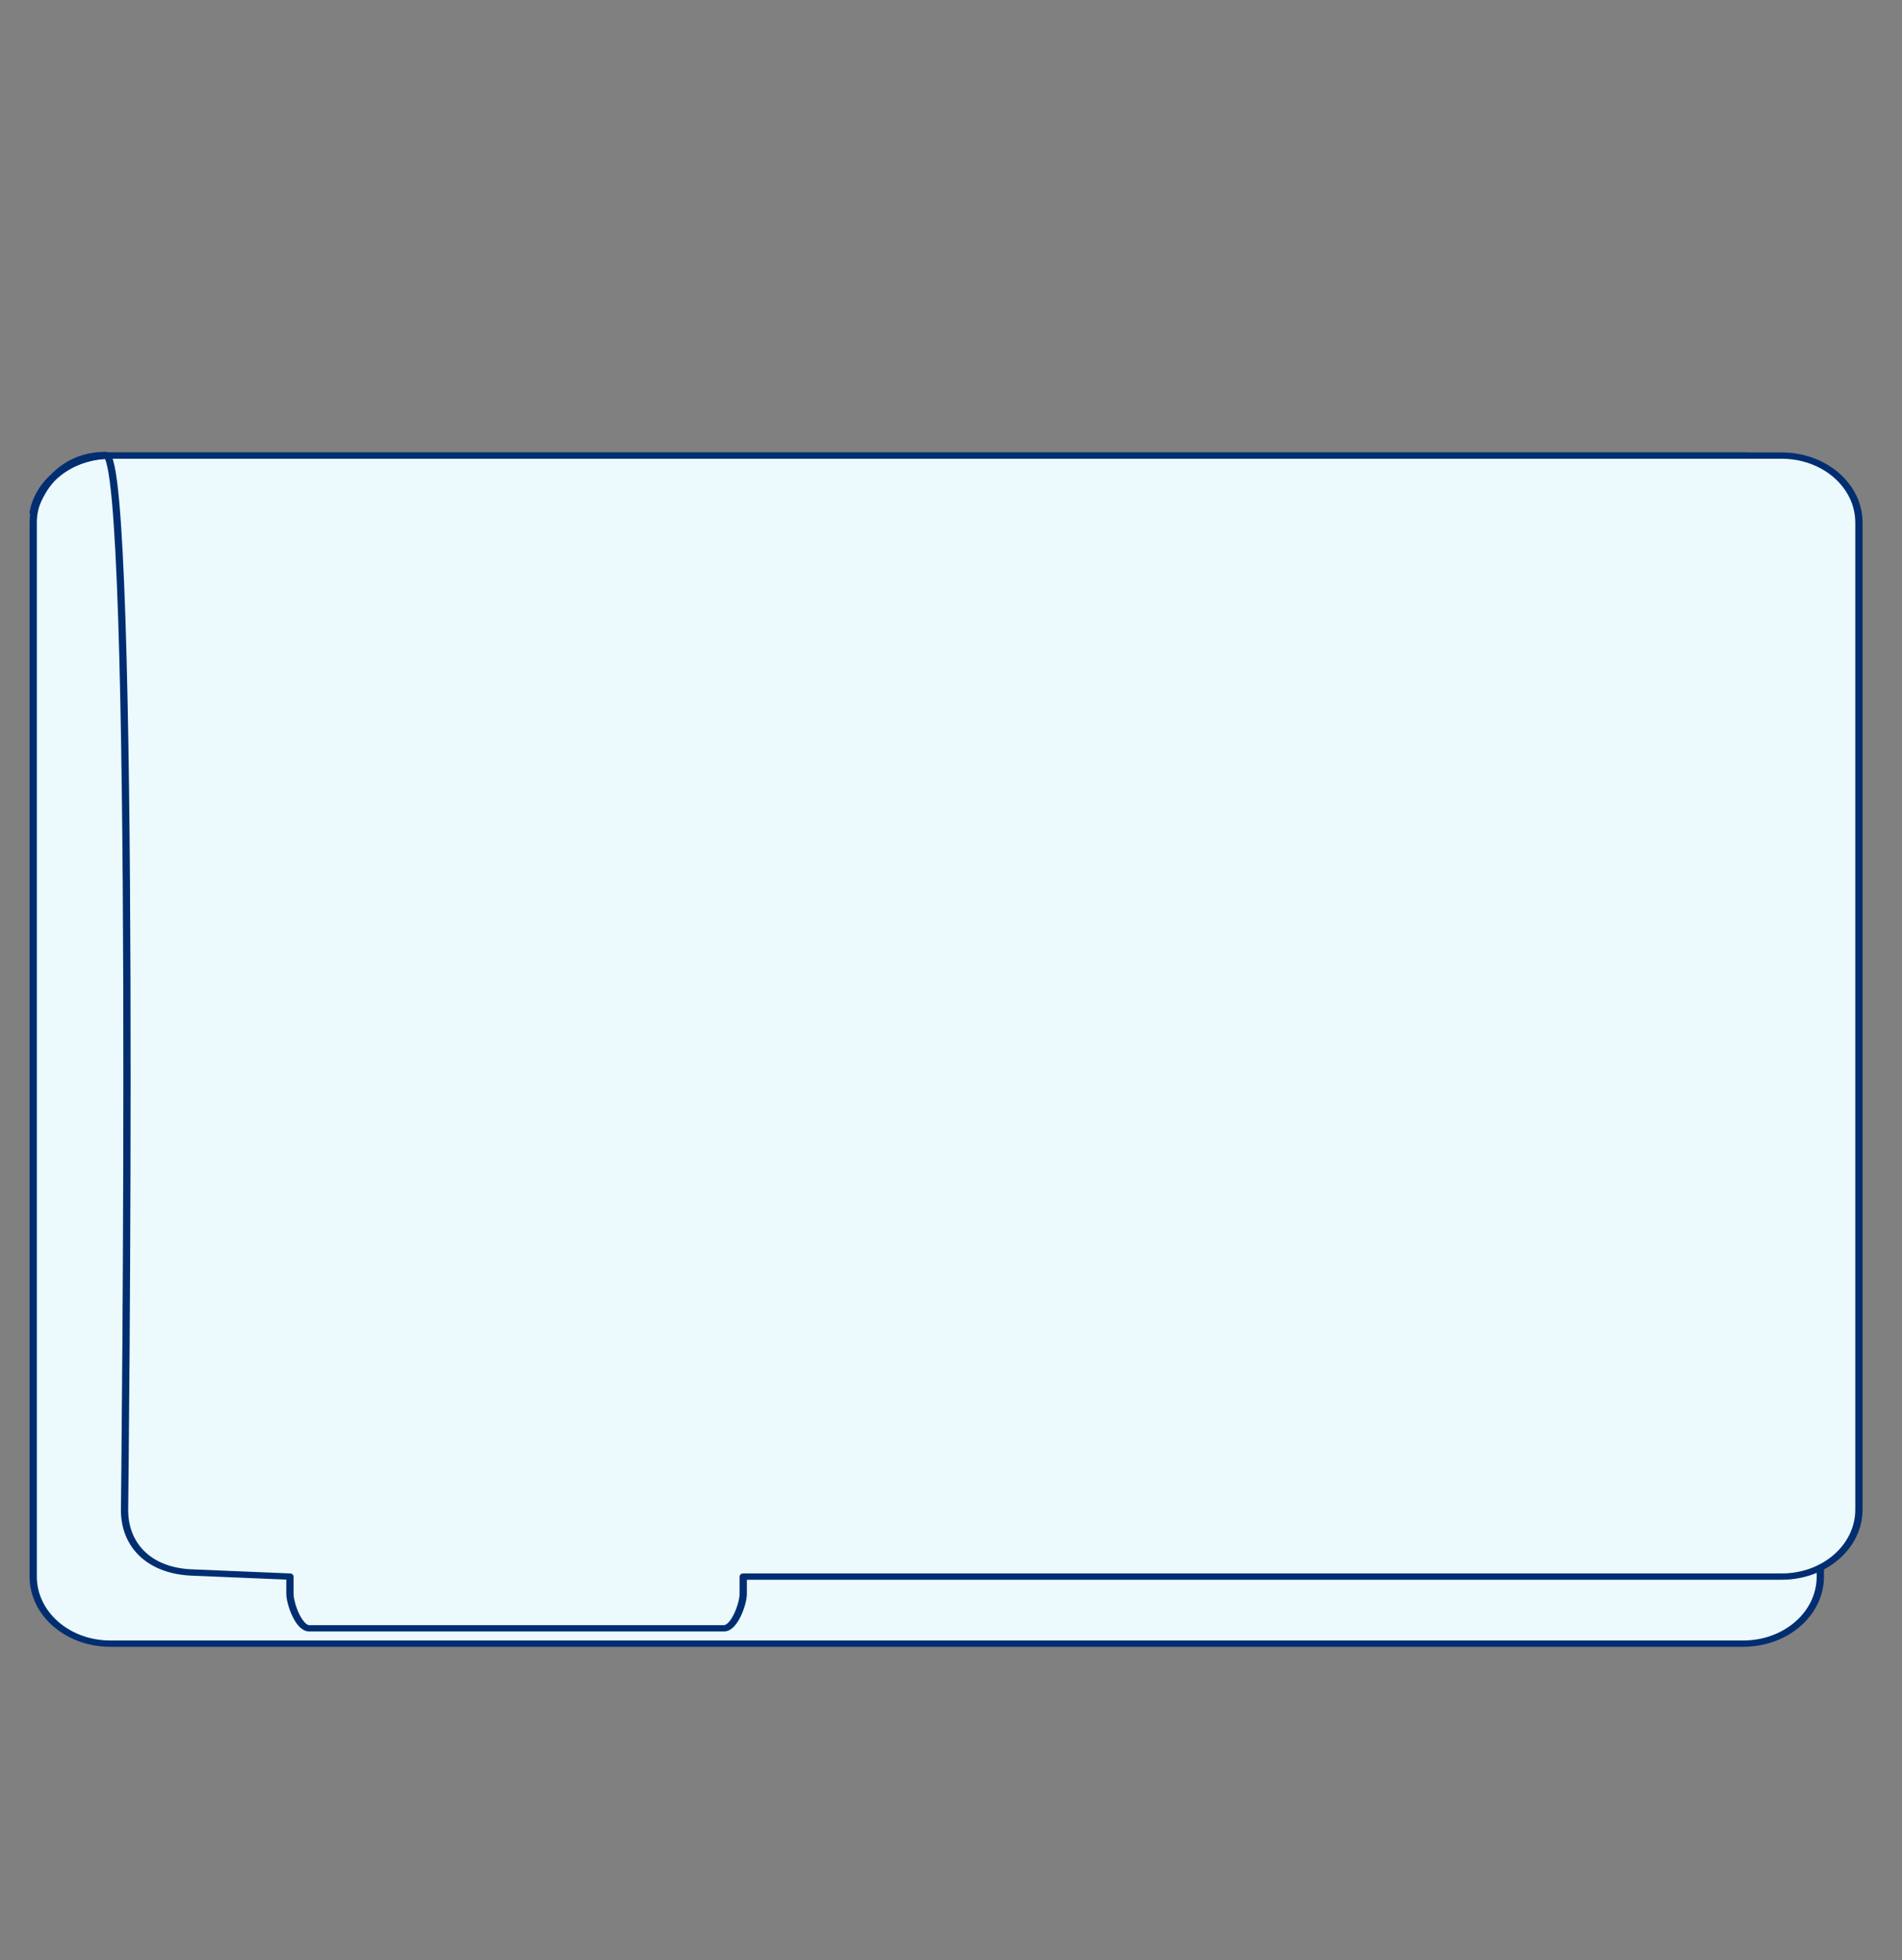 <?xml version="1.0" encoding="UTF-8" standalone="no"?>
<!-- Created with Inkscape (http://www.inkscape.org/) -->

<svg
   xmlns:dc="http://purl.org/dc/elements/1.1/"
   xmlns:cc="http://creativecommons.org/ns#"
   xmlns:rdf="http://www.w3.org/1999/02/22-rdf-syntax-ns#"
   xmlns:svg="http://www.w3.org/2000/svg"
   xmlns="http://www.w3.org/2000/svg"
   xmlns:sodipodi="http://sodipodi.sourceforge.net/DTD/sodipodi-0.dtd"
   xmlns:inkscape="http://www.inkscape.org/namespaces/inkscape"
   width="79.244mm"
   height="81.664mm"
   viewBox="0 0 280.788 289.359"
   id="svg2"
   version="1.1"
   inkscape:version="0.91 r13725"
   sodipodi:docname="save_pre.svg"
   inkscape:export-filename="/Users/project/Dropbox/Coding/01_Projects/11_React_Drawing/img/save.png"
   inkscape:export-xdpi="91.247498"
   inkscape:export-ydpi="91.247498">
  <rect x="0" y="0" width="280.788" height="289.359" fill="#808080" stroke="none"/>
  <defs
     id="defs4" />
  <sodipodi:namedview
     id="base"
     pagecolor="#ffffff"
     bordercolor="#666666"
     borderopacity="1.0"
     inkscape:pageopacity="0.0"
     inkscape:pageshadow="2"
     inkscape:zoom="1.7923149"
     inkscape:cx="166.58078"
     inkscape:cy="132.5847"
     inkscape:document-units="px"
     inkscape:current-layer="layer1"
     showgrid="false"
     inkscape:window-width="1405"
     inkscape:window-height="855"
     inkscape:window-x="0"
     inkscape:window-y="1"
     inkscape:window-maximized="1"
     fit-margin-top="0"
     fit-margin-left="0"
     fit-margin-right="0"
     fit-margin-bottom="0" />
  <g
     inkscape:groupmode="layer"
     id="layer2"
     inkscape:label="Layer 2"
     transform="translate(-138.067,-440.073)" />
  <g
     inkscape:label="Layer 1"
     inkscape:groupmode="layer"
     id="layer1"
     transform="translate(-138.067,-440.073)">
    <g
       id="g4723"
       transform="matrix(0.57,0,0,0.495,63.983,321.877)">
      <path
         style="opacity:1;fill:#ecfafe;fill-opacity:1;stroke:#002e71;stroke-width:1.883;stroke-linejoin:round;stroke-miterlimit:4;stroke-dasharray:none;stroke-opacity:1"
         d="m 158.572,374.644 c -11.08,0 -20,8.92 -20,20 l 2.7e-4,314.287 c 1e-5,11.08 8.92,20 20,20 l 422.855,0 c 11.08,0 20,-8.92 20,-20 l 0,-314.287 c 0,-11.08 -8.92,-20 -20,-20 z"
         id="path4143"
         inkscape:connector-curvature="0"
         sodipodi:nodetypes="sssccssss"
         transform="translate(4.7412109e-6,2.8806671e-6)" />
      <path
         sodipodi:nodetypes="ssssscsssscsssss"
         inkscape:connector-curvature="0"
         id="rect4136"
         d="m 158.572,374.645 c -10.034,0 -18.53,7.315 -20,16.926 -0.153,1.002 3.263,-17.085 18.762,-17.113 8.118,-0.014 4.901,313.908 4.901,313.908 -0.282,11.076 6.297,18.809 17.364,19.341 l 25.47,1.225 0,5.195 c 0,2.77 2.23,10.23 5,10.23 l 107.4,0 c 2.77,0 5,-7.46 5,-10.23 l 0,-5.195 268.959,0 c 11.08,0 20,-8.92 20,-20 l 0,-294.287 c 0,-11.08 -8.92,-20 -20,-20 z"
         style="opacity:1;fill:#ecfafe;fill-opacity:1;stroke:#002e71;stroke-width:1.883;stroke-linejoin:round;stroke-miterlimit:4;stroke-dasharray:none;stroke-opacity:1" />
    </g>
  </g>
</svg>
